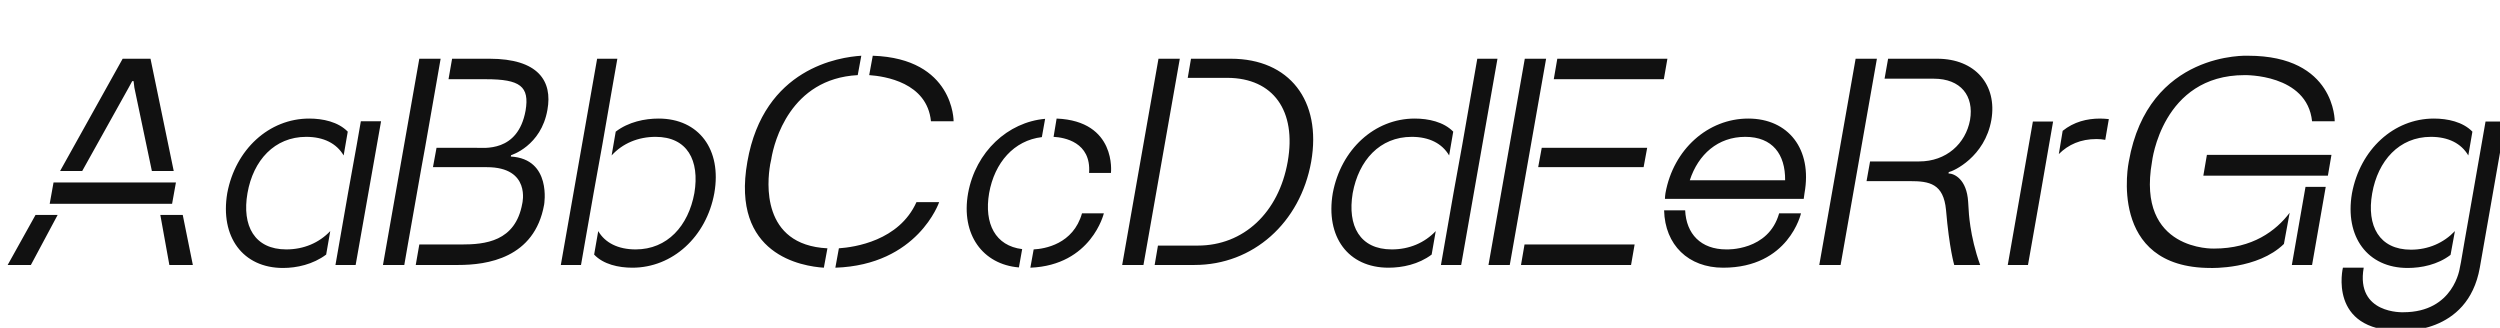 <svg xmlns="http://www.w3.org/2000/svg" xmlns:xlink="http://www.w3.org/1999/xlink" width="658.944" height="86.4"><path fill="#111111" d="M48.17 56.66L42.26 56.66L44.64 69.84L50.83 69.84ZM9.36 56.66L2.02 69.84L8.14 69.84L15.19 56.66ZM21.67 45.07L33.91 23.11L34.85 21.38L34.92 21.38L35.14 21.38L35.21 21.38L35.42 23.11L35.42 23.11L40.03 45.07L45.79 45.07L39.67 15.48L32.33 15.48L15.84 45.07ZM46.37 48.10L14.11 48.10L13.10 53.71L45.36 53.71ZM87.05 60.91C84.10 64.01 80.06 65.74 75.46 65.74C67.10 65.74 63.72 59.54 65.23 50.90C66.74 42.26 72.36 36.07 80.71 36.07C85.32 36.07 88.70 37.80 90.58 40.97L91.66 34.70C89.14 32.11 85.10 31.25 81.50 31.25C70.92 31.25 62.06 39.38 59.90 50.90C57.96 62.42 64.01 70.63 74.59 70.63C78.19 70.63 82.51 69.70 85.97 67.10ZM95.11 31.97L94.03 38.16L91.73 50.90L91.73 50.90L89.50 63.65L88.42 69.84L93.74 69.84L100.44 31.97ZM107.50 64.44L111.10 44.06L112.03 38.95L115.20 20.88L116.14 15.48L110.52 15.48L100.94 69.84C100.94 69.84 103.32 69.84 106.56 69.84ZM134.64 41.26L134.71 40.90C134.71 40.90 142.63 38.52 144.29 28.94C145.66 21.38 141.91 15.48 129.02 15.48L119.16 15.48L118.22 20.88L128.09 20.88C137.09 20.88 139.61 22.75 138.53 29.16C136.51 40.25 127.51 38.95 125.21 38.95C121.97 38.95 117.79 38.95 115.06 38.95L114.12 44.06L128.30 44.06C140.04 44.06 137.66 53.64 137.66 53.64C135.86 63.72 127.80 64.44 121.61 64.44C118.58 64.44 113.69 64.44 110.52 64.44L109.58 69.84C113.33 69.84 117.65 69.84 120.82 69.84C128.30 69.84 140.90 68.11 143.42 53.93C143.42 53.93 145.51 41.90 134.64 41.26ZM154.22 63.65L156.46 50.90L156.46 50.90L158.76 38.16L161.14 24.48L162.72 15.48L157.39 15.48L147.82 69.84L153.14 69.84ZM173.59 31.25C169.99 31.25 165.67 32.11 162.29 34.70L161.21 40.97C164.09 37.80 168.19 36.07 172.80 36.07C181.15 36.07 184.46 42.26 183.02 50.90C181.44 59.54 175.90 65.74 167.54 65.74C162.94 65.74 159.48 64.01 157.68 60.91L156.60 67.10C159.05 69.70 163.08 70.56 166.68 70.56C177.26 70.56 186.19 62.42 188.28 50.90L188.28 50.90C190.30 39.38 184.18 31.25 173.59 31.25ZM229.10 19.80C233.21 20.09 244.37 21.74 245.38 31.97L251.35 31.97C251.35 31.97 251.50 15.41 230.04 14.69ZM218.09 65.45C200.52 64.58 202.25 47.81 202.97 43.56L202.97 43.56L202.97 43.56C202.97 43.56 202.97 43.49 202.97 43.49L202.97 43.49L203.33 41.76L203.33 41.76C203.33 41.76 203.33 41.76 203.33 41.69L203.33 41.69L203.33 41.69C204.05 37.51 208.22 20.74 226.08 19.80L227.02 14.69C221.33 15.05 201.31 17.86 196.99 42.62L196.99 42.62L196.99 42.62C192.60 67.32 211.61 70.20 217.15 70.56ZM221.11 65.45L220.18 70.56C241.92 69.84 247.54 53.28 247.54 53.28L241.56 53.28C236.95 63.50 225.22 65.16 221.11 65.45ZM277.70 36.07C280.51 36.22 287.64 37.44 287.06 45.58L292.82 45.58C292.82 45.58 294.41 31.90 278.50 31.25ZM272.45 65.74L271.58 70.56C287.71 69.91 290.95 56.23 290.95 56.23L285.19 56.23C282.89 64.37 275.33 65.59 272.45 65.74ZM269.42 65.66C262.37 64.80 259.34 58.97 260.71 50.90C260.71 50.90 260.71 50.90 260.71 50.90C262.15 42.84 267.26 37.01 274.61 36.14L275.47 31.32C265.68 32.18 257.18 39.96 255.17 50.90C255.17 50.90 255.17 50.90 255.17 50.90L255.17 50.90L255.17 50.90C253.22 61.85 259.06 69.70 268.56 70.49ZM310.97 15.48L305.35 15.48L295.78 69.84L301.39 69.84ZM324.43 15.48L324.43 15.48L313.92 15.48L313.06 20.52L323.57 20.52C335.59 20.59 341.78 29.16 339.41 42.62C337.03 56.09 327.74 64.73 315.72 64.73L305.21 64.73L304.34 69.84L314.86 69.84C330.26 69.84 342.72 58.75 345.60 42.62C348.41 26.50 339.84 15.48 324.43 15.48ZM378.43 60.91C375.48 64.01 371.45 65.74 366.84 65.74C358.42 65.74 355.10 59.54 356.54 50.90C358.13 42.26 363.67 36.07 372.10 36.07C376.70 36.07 380.09 37.80 381.96 40.97L383.04 34.70C380.52 32.11 376.49 31.25 372.89 31.25C362.30 31.25 353.45 39.38 351.29 50.90L351.29 50.90C349.34 62.42 355.32 70.56 365.98 70.56C369.58 70.56 373.90 69.70 377.35 67.10ZM389.38 15.48L385.42 38.16L385.42 38.16L383.11 50.90L383.11 50.90L383.11 50.90L383.11 50.90L380.88 63.65L380.88 63.65L379.80 69.84L385.13 69.84L394.70 15.48ZM407.52 15.48L401.90 15.48L392.33 69.84L397.94 69.84ZM434.16 38.95L406.37 38.95L405.43 44.06L433.22 44.06ZM400.90 69.84L429.91 69.84L430.85 64.44L401.83 64.44ZM410.47 15.48L409.54 20.88L438.55 20.88L439.49 15.48ZM455.04 65.74L455.04 65.74L455.04 65.74C448.27 65.74 444.46 61.63 444.17 55.44L438.62 55.44C438.84 64.58 445.03 70.56 454.18 70.56C471.53 70.56 474.70 56.23 474.70 56.23L468.94 56.23C466.13 66.24 455.04 65.74 455.04 65.74ZM475.63 50.90C477.72 39.31 471.38 31.25 460.80 31.25C450.22 31.25 441.07 39.31 438.98 50.90C438.98 50.90 438.98 50.90 438.98 50.90L438.98 50.90L438.98 50.90C438.91 51.41 438.84 51.91 438.84 52.42L444.31 52.42L466.20 52.42L469.87 52.42L473.47 52.42L475.42 52.42C475.49 51.91 475.56 51.41 475.63 50.90L475.63 50.90L475.63 50.90C475.63 50.90 475.63 50.90 475.63 50.90ZM445.39 47.52C447.62 40.68 452.81 36.07 460.01 36.07C467.21 36.07 470.59 40.68 470.52 47.52ZM494.71 15.48L489.10 15.48L479.52 69.84L485.14 69.84ZM518.90 55.37L518.76 53.21C518.40 47.23 515.09 45.72 513.58 45.72L513.65 45.36C514.87 45.14 523.15 41.40 524.88 31.61C526.46 22.39 520.63 15.48 510.62 15.48L497.66 15.48L496.73 20.74L509.69 20.74C516.82 20.74 520.34 25.27 519.26 31.61C518.11 37.87 513 42.55 505.87 42.55L492.91 42.55L491.98 47.74L503.42 47.74C508.54 47.74 512.28 48.38 512.93 55.37L512.93 55.37C513.79 65.52 515.09 69.84 515.09 69.84L521.93 69.84C519.12 62.14 518.90 55.37 518.90 55.37ZM553.54 31.25C550.08 31.25 546.62 32.11 543.67 34.49L542.66 40.61C545.18 38.09 548.42 36.65 552.60 36.65C553.39 36.65 554.18 36.72 554.90 36.86L555.84 31.39C555.12 31.32 554.33 31.25 553.54 31.25ZM535.61 63.72L537.77 51.48L537.77 51.48L537.77 51.48L537.77 51.48L540.07 38.23L541.15 32.04L535.82 32.04L529.20 69.84L534.53 69.84ZM613.58 46.30L580.75 46.30L581.69 40.82L614.52 40.82ZM609.41 69.84L604.08 69.84L607.68 49.25L613.01 49.25ZM603.50 56.09C599.90 60.84 593.71 65.52 583.56 65.52C583.56 65.52 563.04 66.24 567.22 42.62C567.22 42.62 569.81 19.80 591.62 19.80C591.62 19.80 608.11 19.44 609.41 31.97L615.38 31.97C615.38 31.97 615.60 14.69 592.56 14.69C592.56 14.69 566.21 13.39 561.10 42.62C561.10 42.62 555.26 70.63 582.70 70.63C582.70 70.63 595.08 71.06 601.99 64.30ZM634.61 70.63C638.21 70.63 642.53 69.77 645.91 67.18L647.06 60.91C644.11 64.01 640.08 65.81 635.47 65.81C627.12 65.81 623.74 59.54 625.25 50.98C626.76 42.34 632.38 36.07 640.73 36.07C645.34 36.07 648.72 37.80 650.59 40.97L651.67 34.70C649.15 32.11 645.12 31.25 641.52 31.25C630.94 31.25 622.08 39.38 619.92 50.98L619.92 50.98C617.98 62.42 624.02 70.63 634.61 70.63ZM655.13 32.04L654.05 38.23L651.82 50.98L651.82 50.98L649.58 63.72L648.65 69.12L648.36 70.56C648.36 70.56 646.85 82.30 633.46 82.30C633.46 82.30 620.86 82.87 623.02 70.56L617.54 70.56C617.54 70.56 613.51 87.19 632.66 87.19C632.66 87.19 650.45 88.42 653.62 70.56L660.38 32.04Z"/></svg>